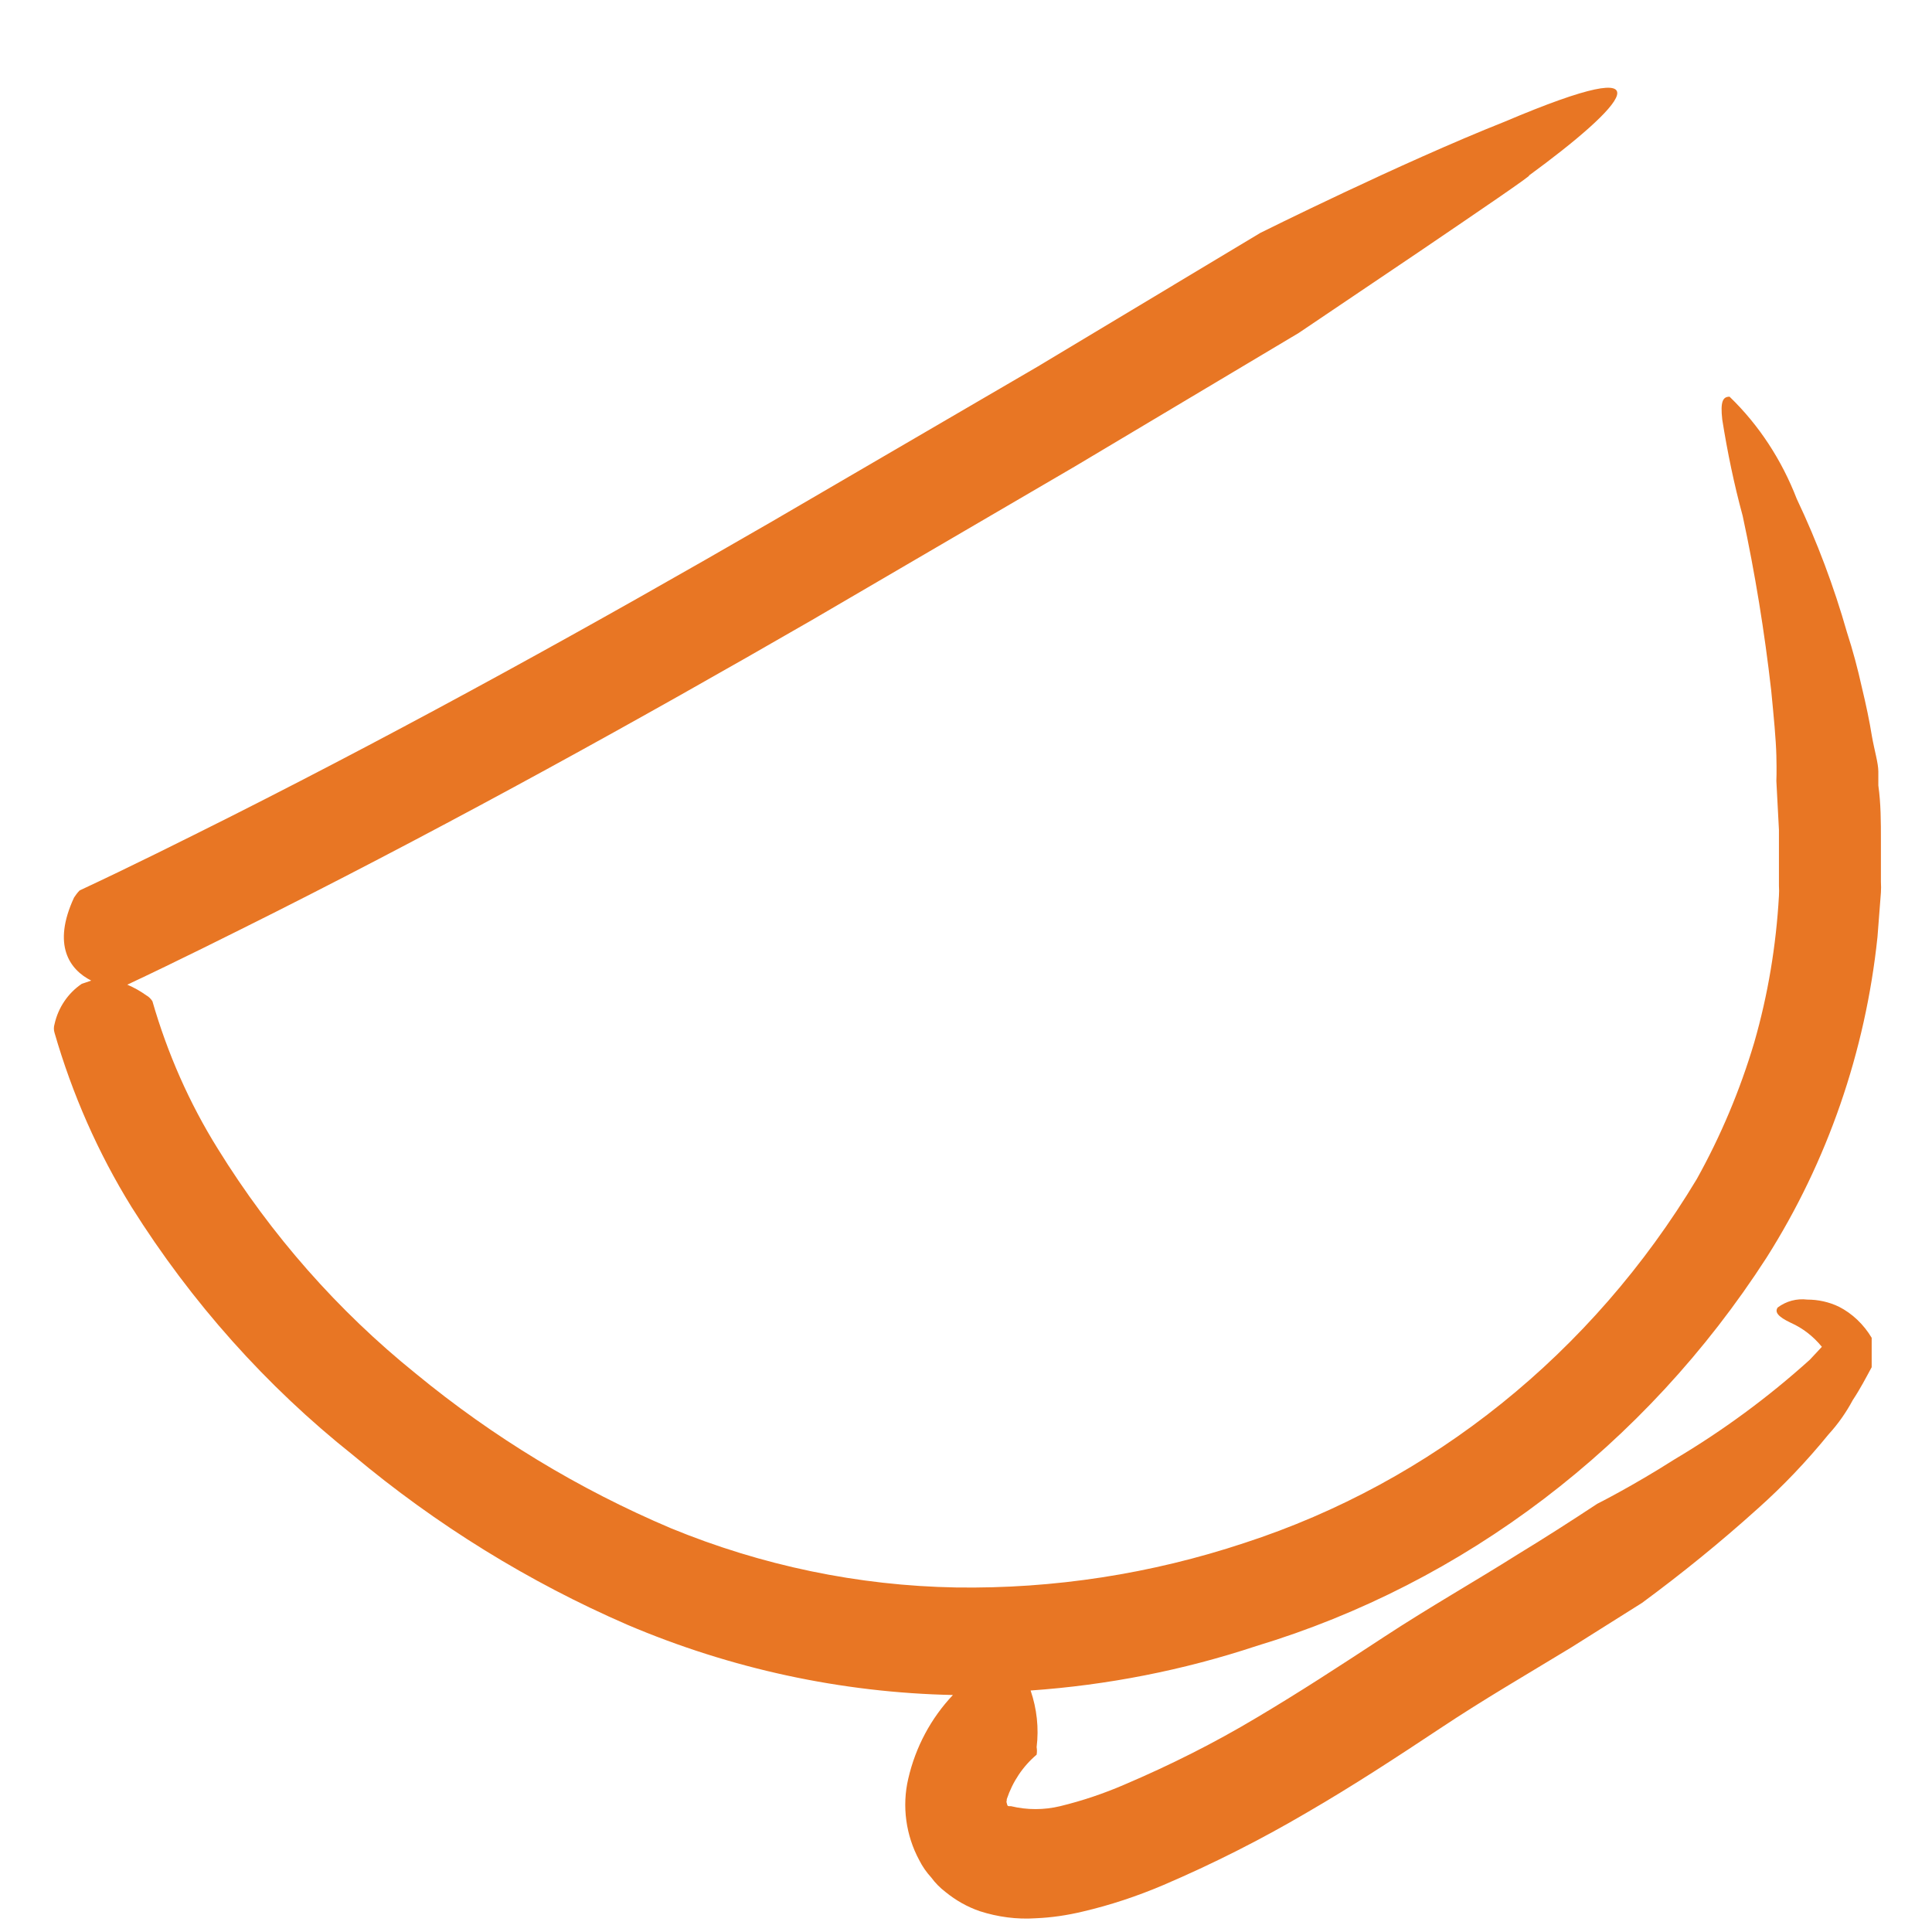 <svg width="9" height="9" viewBox="0 0 9 9" fill="none" xmlns="http://www.w3.org/2000/svg">
<path d="M1.645 6.779C2.033 7.104 2.464 7.37 2.923 7.569C3.405 7.774 3.919 7.885 4.439 7.896C4.337 8.004 4.265 8.138 4.231 8.286C4.201 8.414 4.22 8.55 4.282 8.665C4.297 8.695 4.316 8.722 4.338 8.746C4.357 8.772 4.38 8.795 4.405 8.814C4.453 8.853 4.506 8.883 4.564 8.903C4.648 8.93 4.737 8.942 4.825 8.936C4.899 8.933 4.972 8.922 5.043 8.905C5.172 8.875 5.298 8.833 5.42 8.781C5.649 8.683 5.873 8.57 6.089 8.443C6.303 8.319 6.509 8.184 6.711 8.05C6.914 7.915 7.108 7.803 7.32 7.674L7.649 7.467C7.835 7.33 8.015 7.184 8.188 7.028C8.307 6.922 8.417 6.806 8.518 6.682C8.562 6.634 8.6 6.58 8.631 6.522C8.665 6.471 8.693 6.417 8.719 6.369V6.232C8.682 6.17 8.629 6.119 8.566 6.087C8.52 6.065 8.47 6.054 8.419 6.054C8.37 6.048 8.321 6.061 8.281 6.091C8.267 6.112 8.281 6.133 8.342 6.162C8.398 6.187 8.447 6.225 8.487 6.274L8.431 6.334C8.236 6.51 8.025 6.665 7.801 6.798C7.603 6.924 7.441 7.005 7.441 7.005C7.318 7.086 7.195 7.165 7.07 7.241C6.872 7.366 6.66 7.486 6.448 7.625C6.236 7.764 6.052 7.884 5.853 8.002C5.656 8.12 5.45 8.223 5.239 8.313C5.142 8.355 5.041 8.389 4.938 8.414C4.863 8.432 4.785 8.432 4.71 8.414C4.692 8.414 4.694 8.414 4.69 8.4C4.686 8.385 4.69 8.4 4.69 8.381C4.717 8.3 4.765 8.228 4.829 8.174C4.831 8.162 4.831 8.15 4.829 8.139C4.84 8.05 4.83 7.96 4.801 7.875C5.158 7.85 5.511 7.781 5.852 7.668C6.822 7.375 7.664 6.735 8.229 5.859C8.513 5.411 8.69 4.899 8.746 4.365L8.762 4.158C8.763 4.142 8.763 4.125 8.762 4.108V3.914C8.762 3.829 8.762 3.744 8.75 3.659C8.75 3.659 8.75 3.634 8.75 3.594C8.75 3.555 8.732 3.497 8.72 3.429C8.709 3.36 8.693 3.284 8.673 3.201C8.654 3.115 8.631 3.029 8.604 2.946C8.543 2.732 8.465 2.524 8.37 2.324C8.3 2.143 8.194 1.98 8.057 1.848C8.027 1.848 8.013 1.868 8.023 1.955C8.047 2.106 8.078 2.256 8.118 2.403C8.176 2.672 8.22 2.944 8.251 3.217C8.263 3.34 8.273 3.443 8.275 3.52C8.277 3.597 8.275 3.638 8.275 3.638L8.287 3.866C8.287 3.903 8.287 3.943 8.287 3.98V4.127C8.288 4.142 8.288 4.157 8.287 4.173C8.274 4.404 8.236 4.634 8.172 4.856C8.106 5.078 8.016 5.292 7.904 5.493C7.417 6.303 6.67 6.904 5.796 7.188C5.362 7.332 4.908 7.402 4.453 7.395C3.998 7.387 3.548 7.293 3.125 7.119C2.698 6.938 2.298 6.696 1.936 6.398C1.575 6.107 1.263 5.753 1.015 5.352C0.882 5.139 0.78 4.907 0.71 4.664C0.703 4.653 0.693 4.643 0.682 4.637C0.654 4.617 0.624 4.6 0.593 4.587C0.827 4.477 1.059 4.361 1.29 4.245C2.136 3.818 2.965 3.36 3.783 2.888L5.007 2.173L6.05 1.551L6.606 1.176C6.88 0.99 7.149 0.807 7.122 0.818C7.561 0.497 7.815 0.225 7.009 0.567C6.527 0.758 5.871 1.085 5.871 1.085L4.835 1.707L3.595 2.43C2.767 2.909 1.932 3.371 1.082 3.8C0.847 3.918 0.611 4.036 0.371 4.148C0.361 4.158 0.353 4.169 0.345 4.181C0.242 4.403 0.324 4.517 0.425 4.568L0.381 4.583C0.317 4.626 0.271 4.694 0.254 4.771C0.25 4.784 0.25 4.798 0.254 4.811C0.337 5.098 0.457 5.371 0.613 5.623C0.892 6.067 1.241 6.458 1.645 6.779Z" fill="#E87624"/>
</svg>
